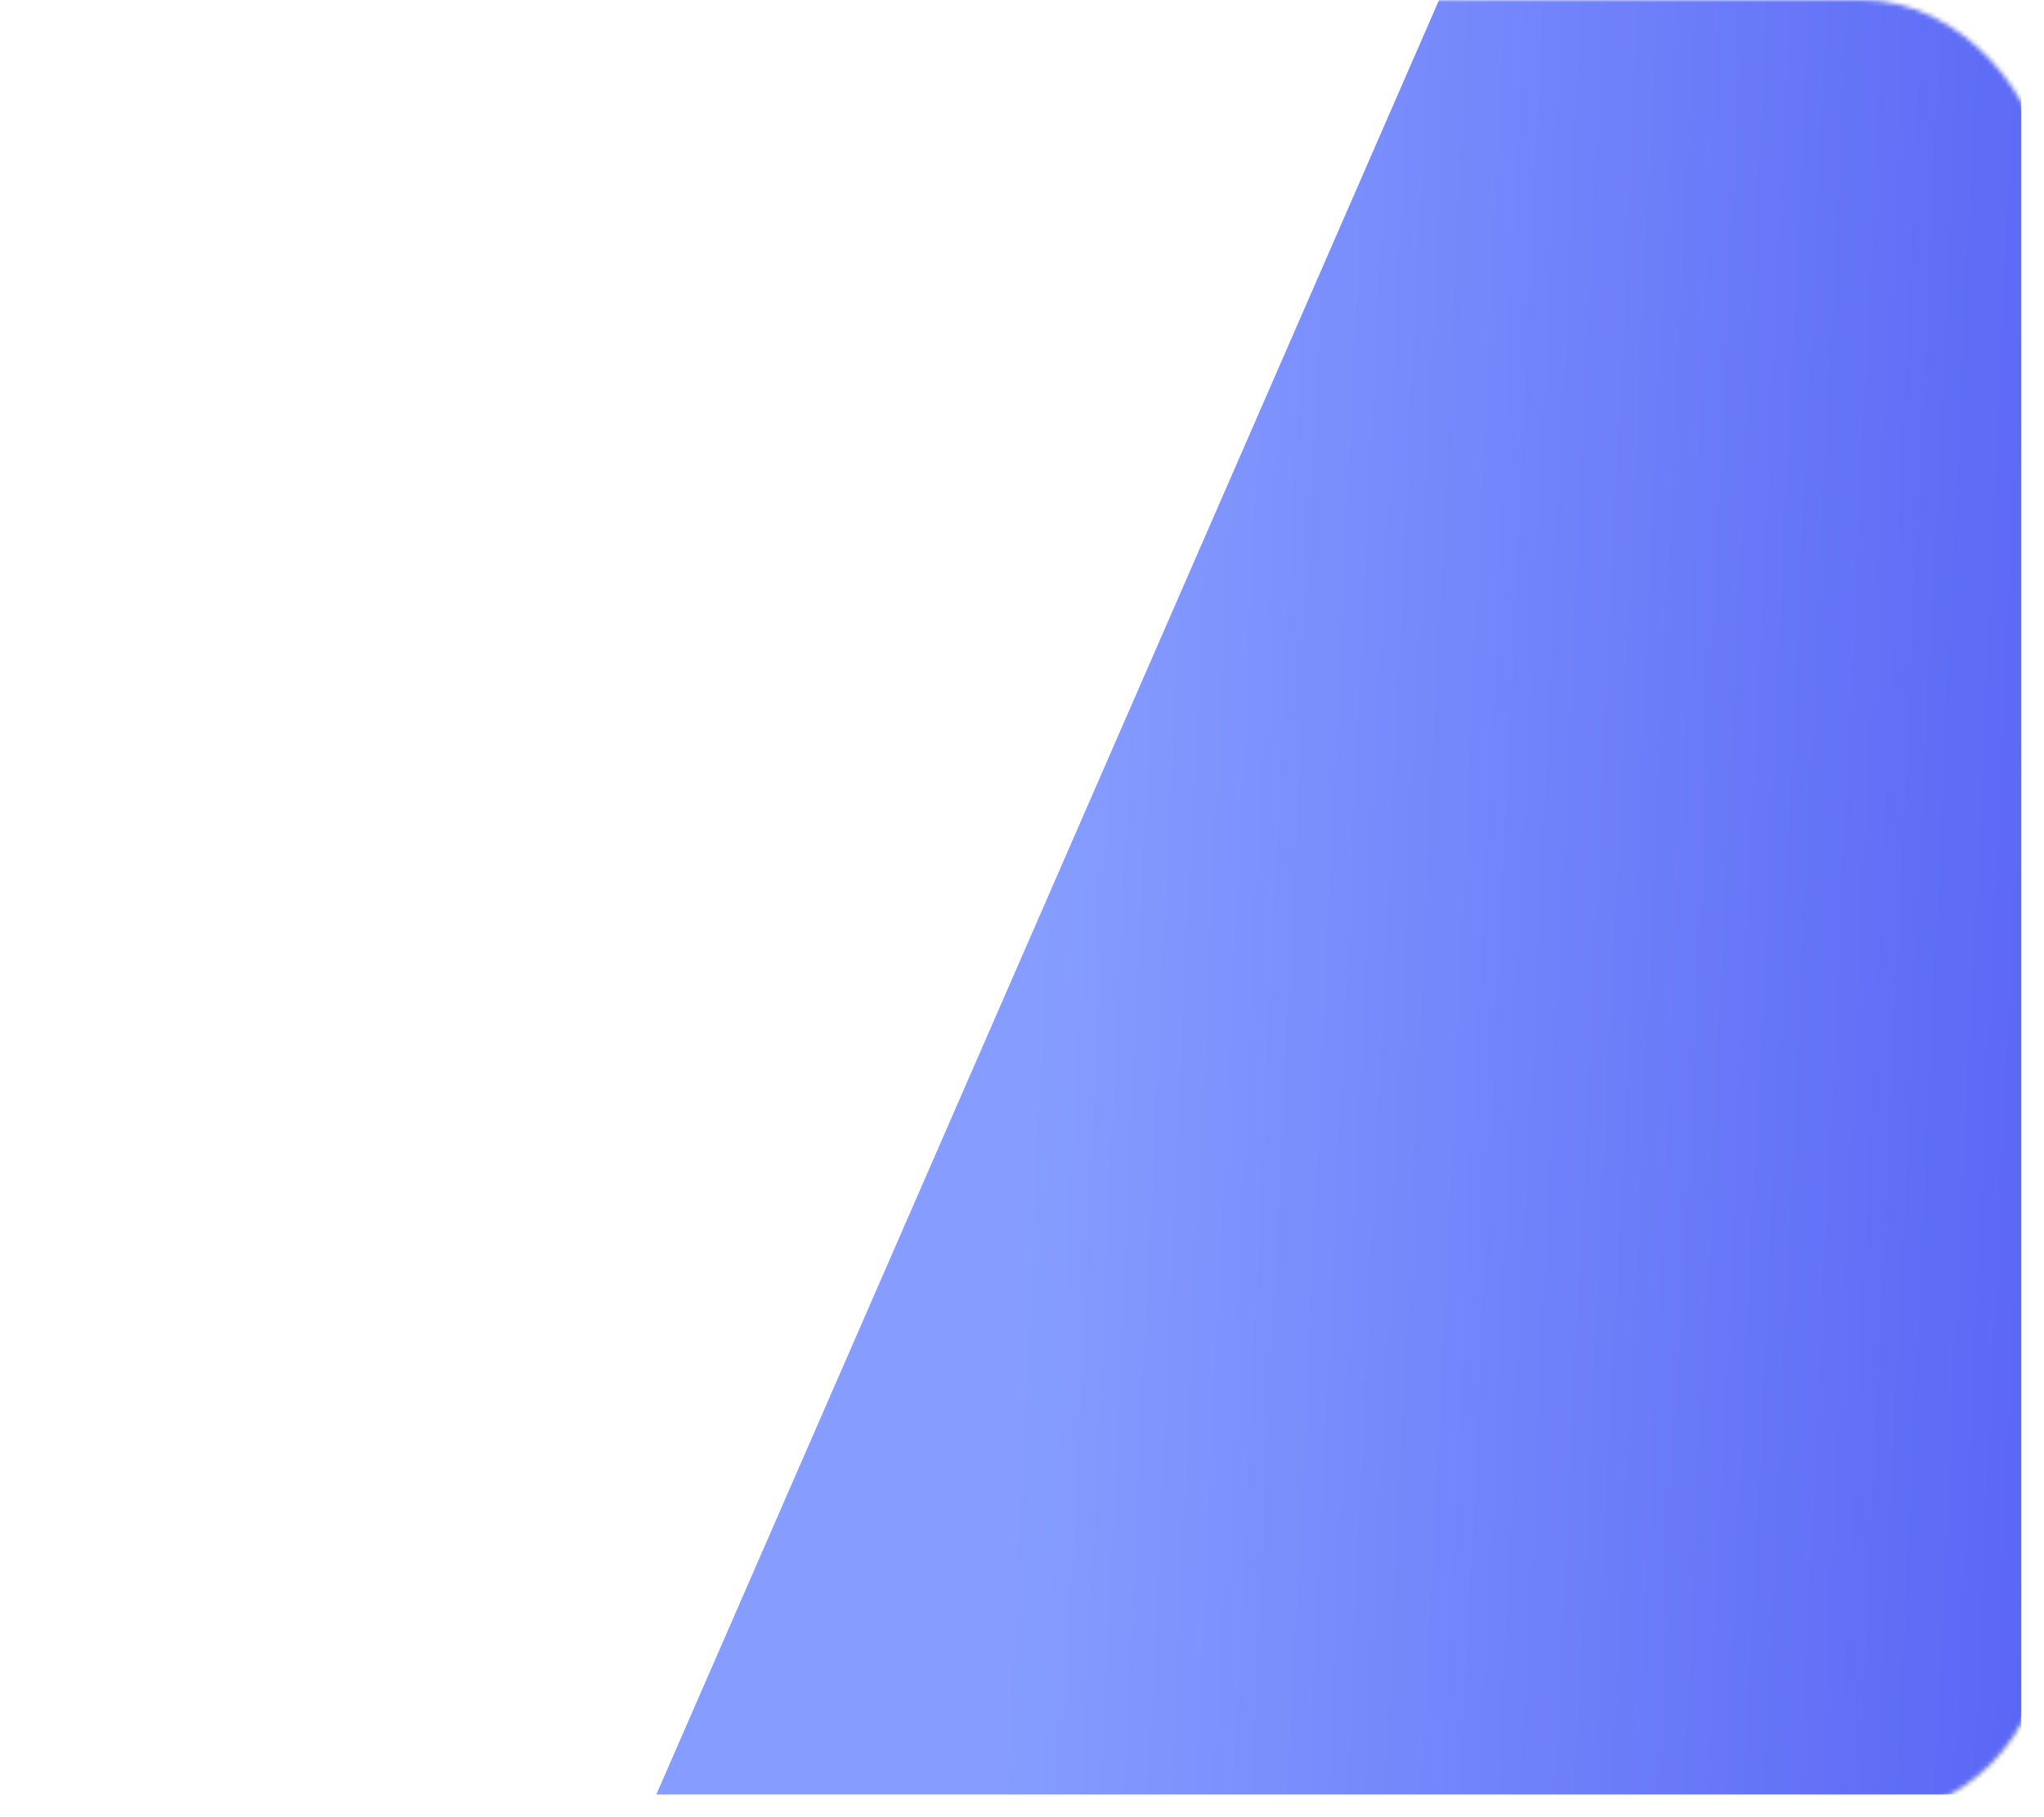 <svg width="450" height="400" viewBox="0 0 450 400" fill="none" xmlns="http://www.w3.org/2000/svg">
<mask id="mask0" mask-type="alpha" maskUnits="userSpaceOnUse" x="0" y="0" width="450" height="400">
<rect width="450" height="400" rx="40" fill="#262A45"/>
</mask>
<g mask="url(#mask0)">
<g filter="url(#filter0_d)">
<path d="M149.5 400L324 0H450V400H149.5Z" fill="url(#paint0_linear)"/>
</g>
</g>
<defs>
<filter id="filter0_d" x="126.5" y="-23" width="336.5" height="436" filterUnits="userSpaceOnUse" color-interpolation-filters="sRGB">
<feFlood flood-opacity="0" result="BackgroundImageFix"/>
<feColorMatrix in="SourceAlpha" type="matrix" values="0 0 0 0 0 0 0 0 0 0 0 0 0 0 0 0 0 0 127 0"/>
<feOffset dx="-5" dy="-5"/>
<feGaussianBlur stdDeviation="9"/>
<feColorMatrix type="matrix" values="0 0 0 0 0 0 0 0 0 0 0 0 0 0 0 0 0 0 0.25 0"/>
<feBlend mode="normal" in2="BackgroundImageFix" result="effect1_dropShadow"/>
<feBlend mode="normal" in="SourceGraphic" in2="effect1_dropShadow" result="shape"/>
</filter>
<linearGradient id="paint0_linear" x1="238" y1="102.5" x2="483.718" y2="113.85" gradientUnits="userSpaceOnUse">
<stop stop-color="#869DFF"/>
<stop offset="0" stop-color="#869DFF"/>
<stop offset="1" stop-color="#5662F4"/>
</linearGradient>
</defs>
</svg>
